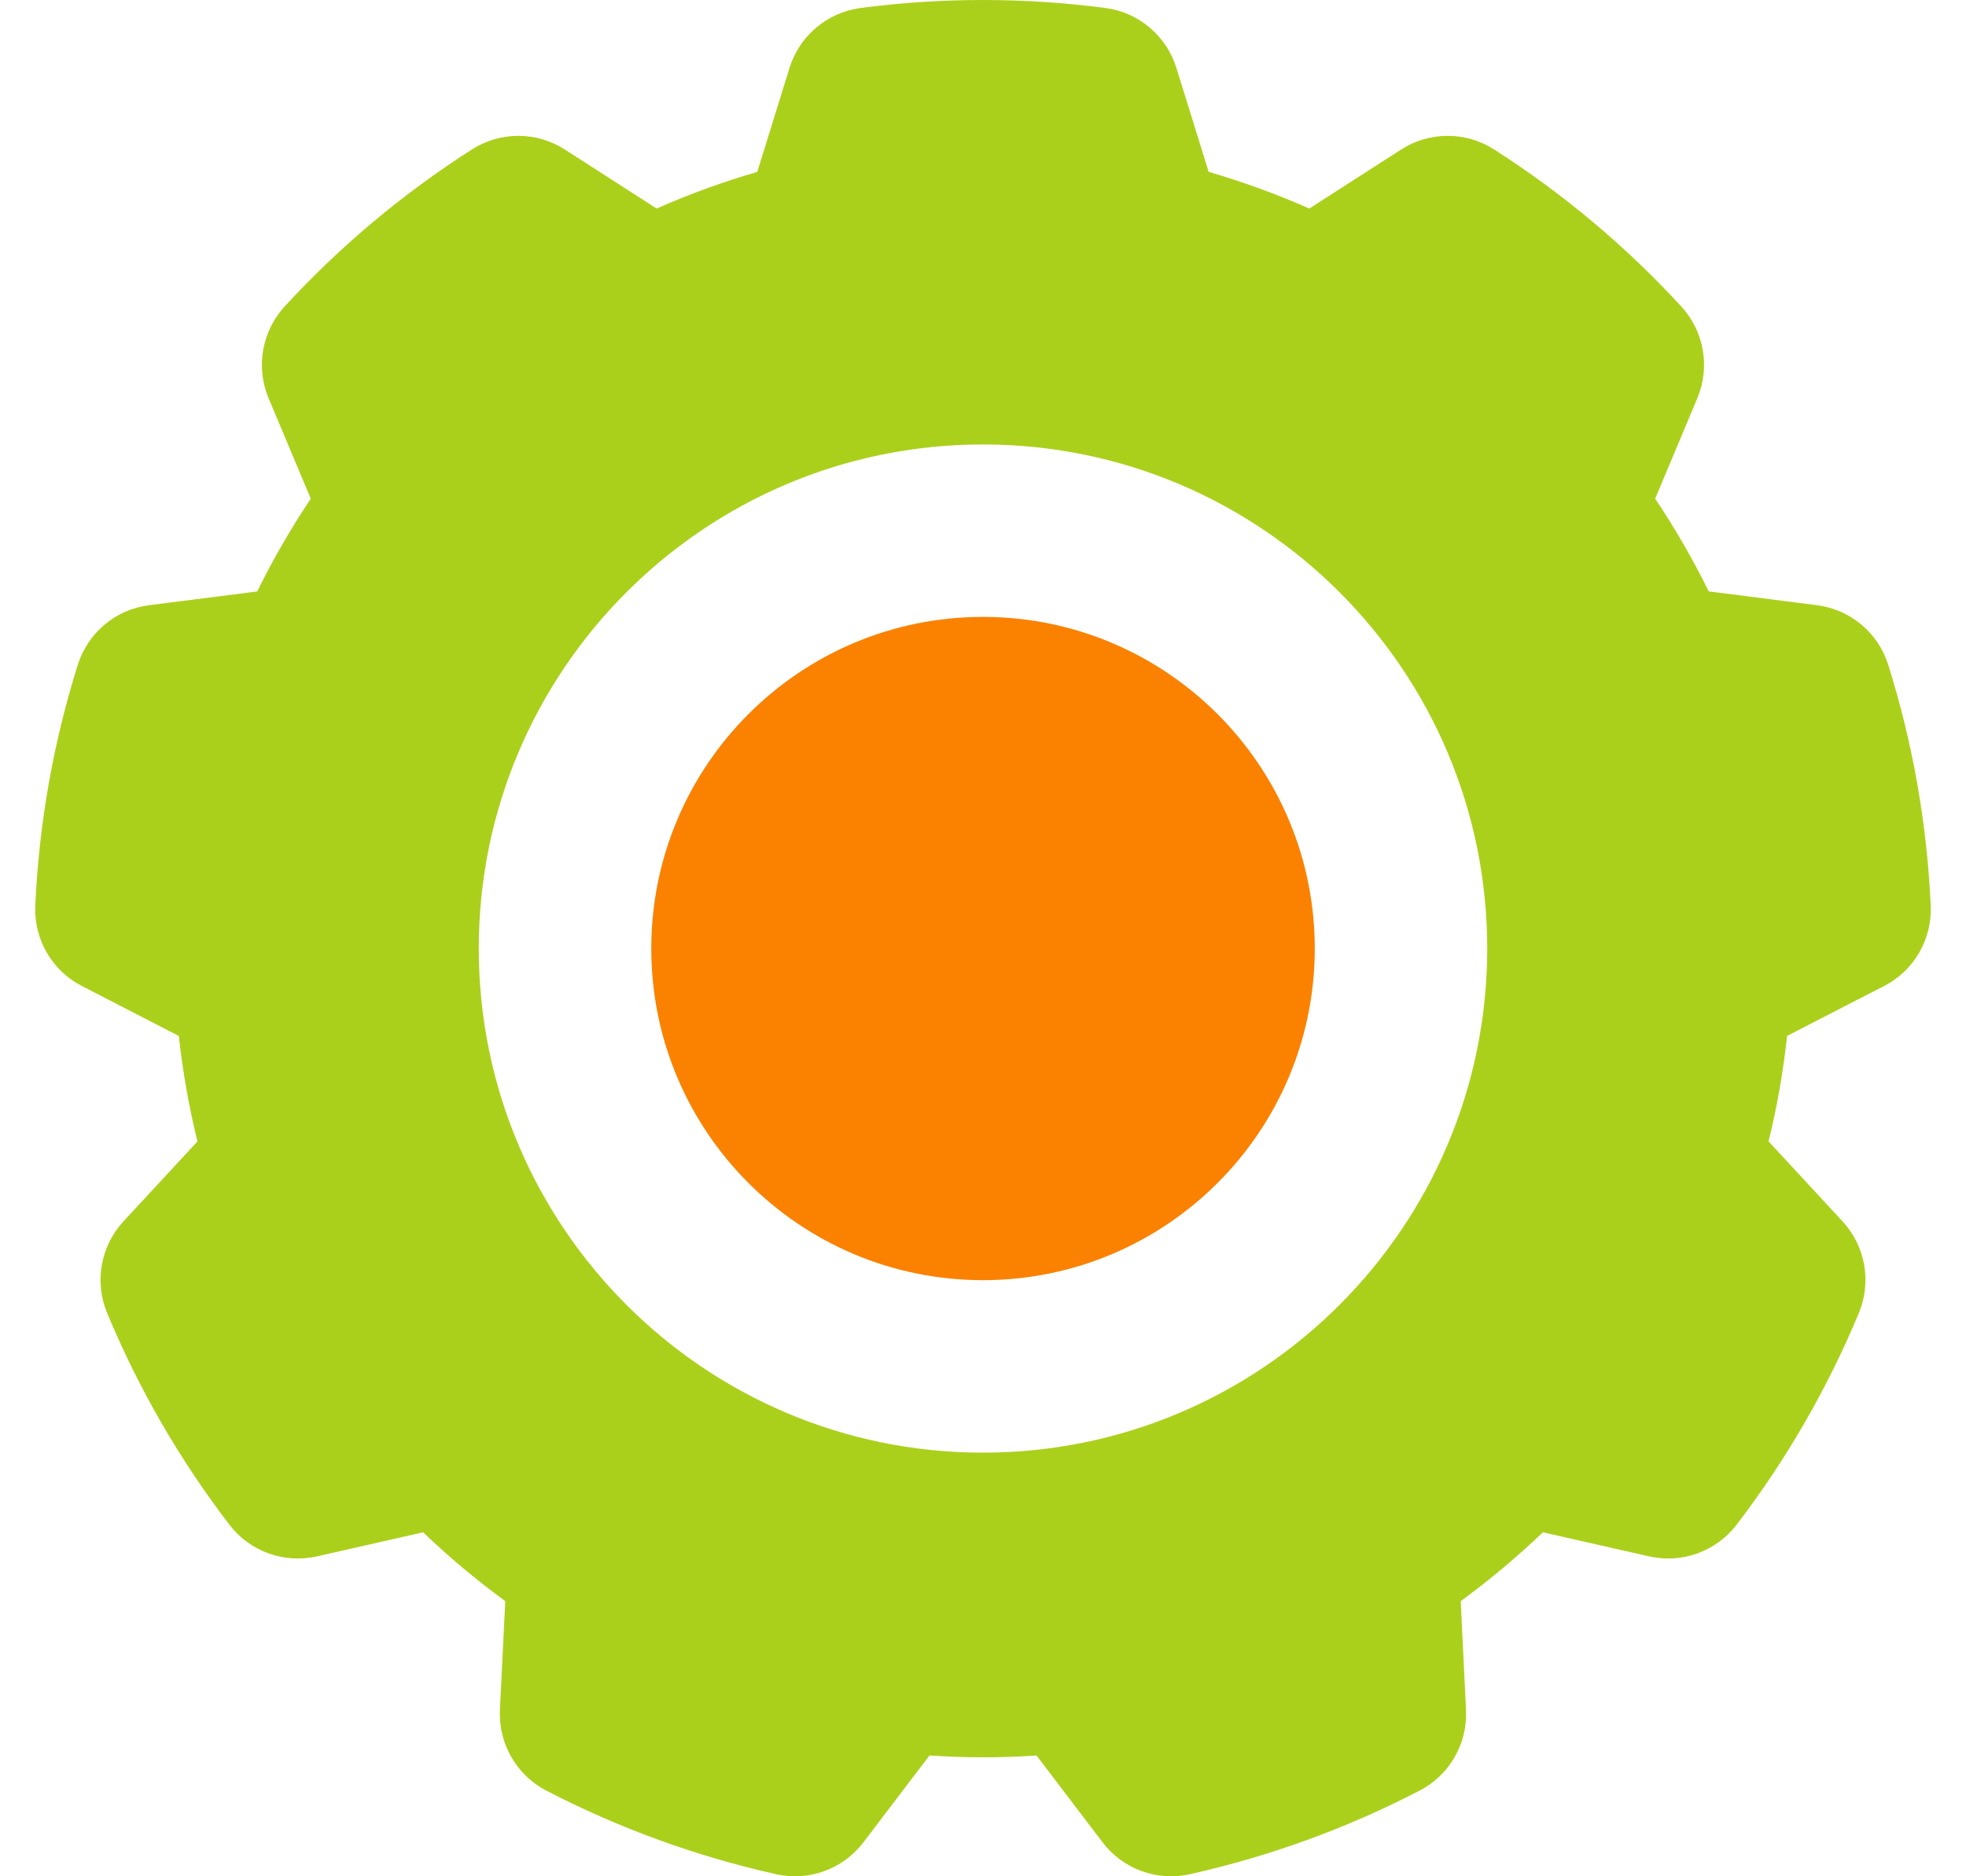 <svg width="44" height="42" viewBox="0 0 44 42" fill="none" xmlns="http://www.w3.org/2000/svg">
<path fill-rule="evenodd" clip-rule="evenodd" d="M26.328 1.52C26.105 0.8 25.483 0.275 24.734 0.178C22.918 -0.059 21.08 -0.059 19.266 0.178C18.517 0.275 17.893 0.8 17.67 1.52L16.948 3.849C16.179 4.071 15.427 4.345 14.695 4.668L12.645 3.349C12.01 2.94 11.196 2.938 10.561 3.346C9.018 4.332 7.609 5.513 6.37 6.86C5.861 7.416 5.72 8.219 6.011 8.914L6.955 11.163C6.511 11.827 6.11 12.522 5.756 13.24L3.338 13.547C2.589 13.641 1.965 14.164 1.74 14.884C1.191 16.631 0.873 18.442 0.79 20.27C0.755 21.022 1.162 21.729 1.834 22.072L4.002 23.19C4.089 23.985 4.228 24.773 4.419 25.551L2.763 27.34C2.251 27.894 2.108 28.695 2.398 29.392C3.1 31.083 4.021 32.675 5.133 34.129C5.59 34.729 6.357 35.005 7.092 34.839L9.47 34.3C10.047 34.854 10.661 35.368 11.308 35.841L11.188 38.276C11.153 39.029 11.559 39.736 12.228 40.083C13.854 40.925 15.581 41.554 17.369 41.953C18.104 42.118 18.868 41.84 19.326 41.237L20.802 39.296C21.599 39.35 22.401 39.35 23.198 39.296L24.674 41.237C25.13 41.84 25.894 42.118 26.631 41.953C28.417 41.554 30.145 40.925 31.77 40.083C32.441 39.736 32.847 39.029 32.81 38.276L32.692 35.841C33.337 35.368 33.951 34.854 34.53 34.3L36.908 34.839C37.643 35.005 38.408 34.729 38.867 34.129C39.979 32.675 40.898 31.083 41.602 29.392C41.892 28.695 41.749 27.894 41.237 27.34L39.581 25.549C39.772 24.773 39.911 23.983 39.996 23.188L42.166 22.072C42.836 21.729 43.245 21.022 43.21 20.27C43.127 18.442 42.809 16.631 42.26 14.884C42.035 14.164 41.411 13.641 40.662 13.547L38.242 13.238C37.889 12.522 37.489 11.827 37.043 11.163L37.987 8.914C38.28 8.219 38.139 7.416 37.628 6.86C36.389 5.513 34.982 4.332 33.439 3.346C32.802 2.938 31.99 2.94 31.355 3.349L29.303 4.668C28.571 4.345 27.819 4.071 27.05 3.847C27.052 3.849 26.328 1.52 26.328 1.52ZM21.999 9.949C15.772 9.949 10.715 15.004 10.715 21.233C10.715 27.462 15.772 32.517 21.999 32.517C28.228 32.517 33.285 27.462 33.285 21.233C33.285 15.004 28.228 9.949 21.999 9.949Z" fill="#ABD01B"/>
<path d="M29.425 21.233C29.425 17.135 26.097 13.809 21.999 13.809C17.901 13.809 14.576 17.135 14.576 21.233C14.576 25.331 17.901 28.656 21.999 28.656C26.097 28.656 29.425 25.331 29.425 21.233Z" fill="#FA8200"/>
</svg>
